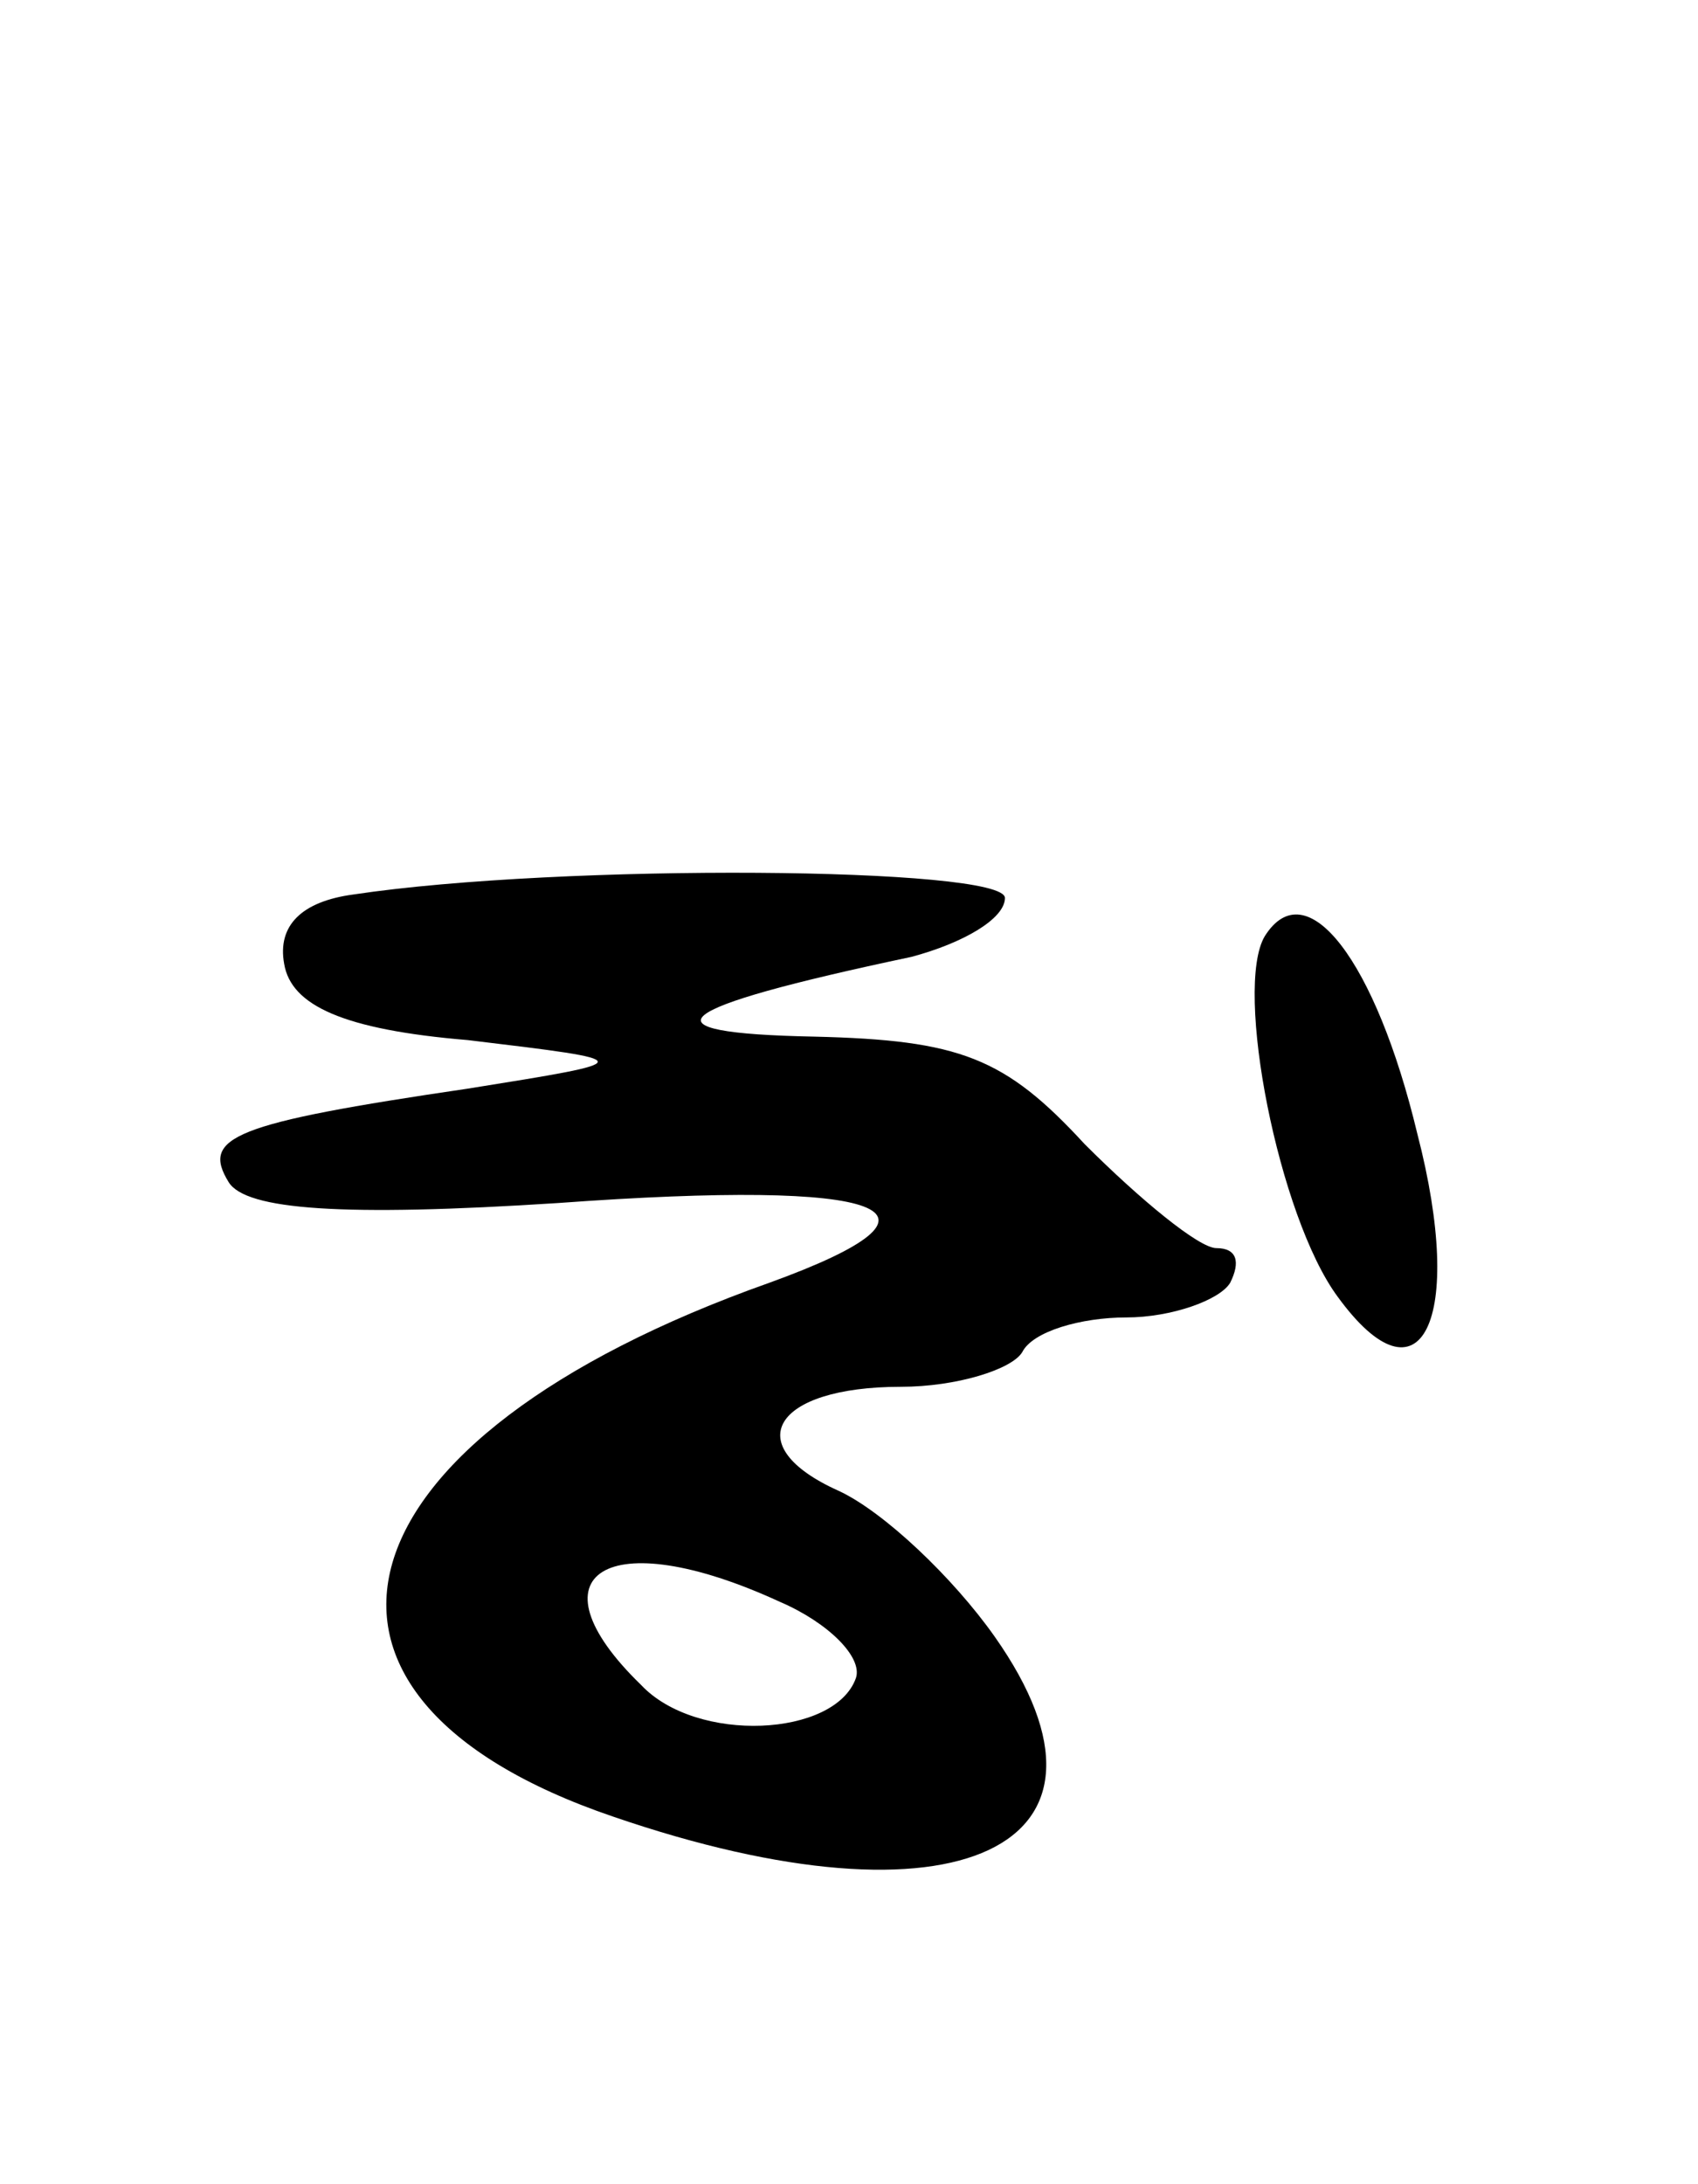 <svg version="1.0" xmlns="http://www.w3.org/2000/svg"
 width="49pt" height="63pt" viewBox="0 0 49 63"
 preserveAspectRatio="xMidYMid meet">
<g transform="translate(0,63) scale(0.1,-0.1)"
fill="#000000" stroke="none">
<path d="M102 372 c-15 -2 -22 -9 -20 -20 2 -12 17 -19 53 -22 50 -6 50 -6 0
-14 -68 -10 -77 -14 -69 -27 5 -8 33 -10 95 -6 96 7 119 -2 61 -23 -127 -45
-148 -119 -45 -154 99 -34 153 -9 110 52 -12 17 -32 36 -45 42 -29 13 -19 30
18 30 16 0 32 5 35 10 3 6 17 10 30 10 13 0 27 5 30 10 3 6 2 10 -4 10 -5 0
-22 14 -38 30 -23 25 -36 30 -78 31 -51 1 -43 8 28 23 15 4 27 11 27 17 0 9
-128 10 -188 1z m123 -204 c14 -6 24 -16 22 -22 -6 -17 -46 -19 -62 -2 -33 32
-10 47 40 24z"/>
<path d="M365 360 c-9 -15 4 -81 21 -104 24 -33 37 -7 23 47 -12 50 -32 76
-44 57z"/>
</g>
</svg>
